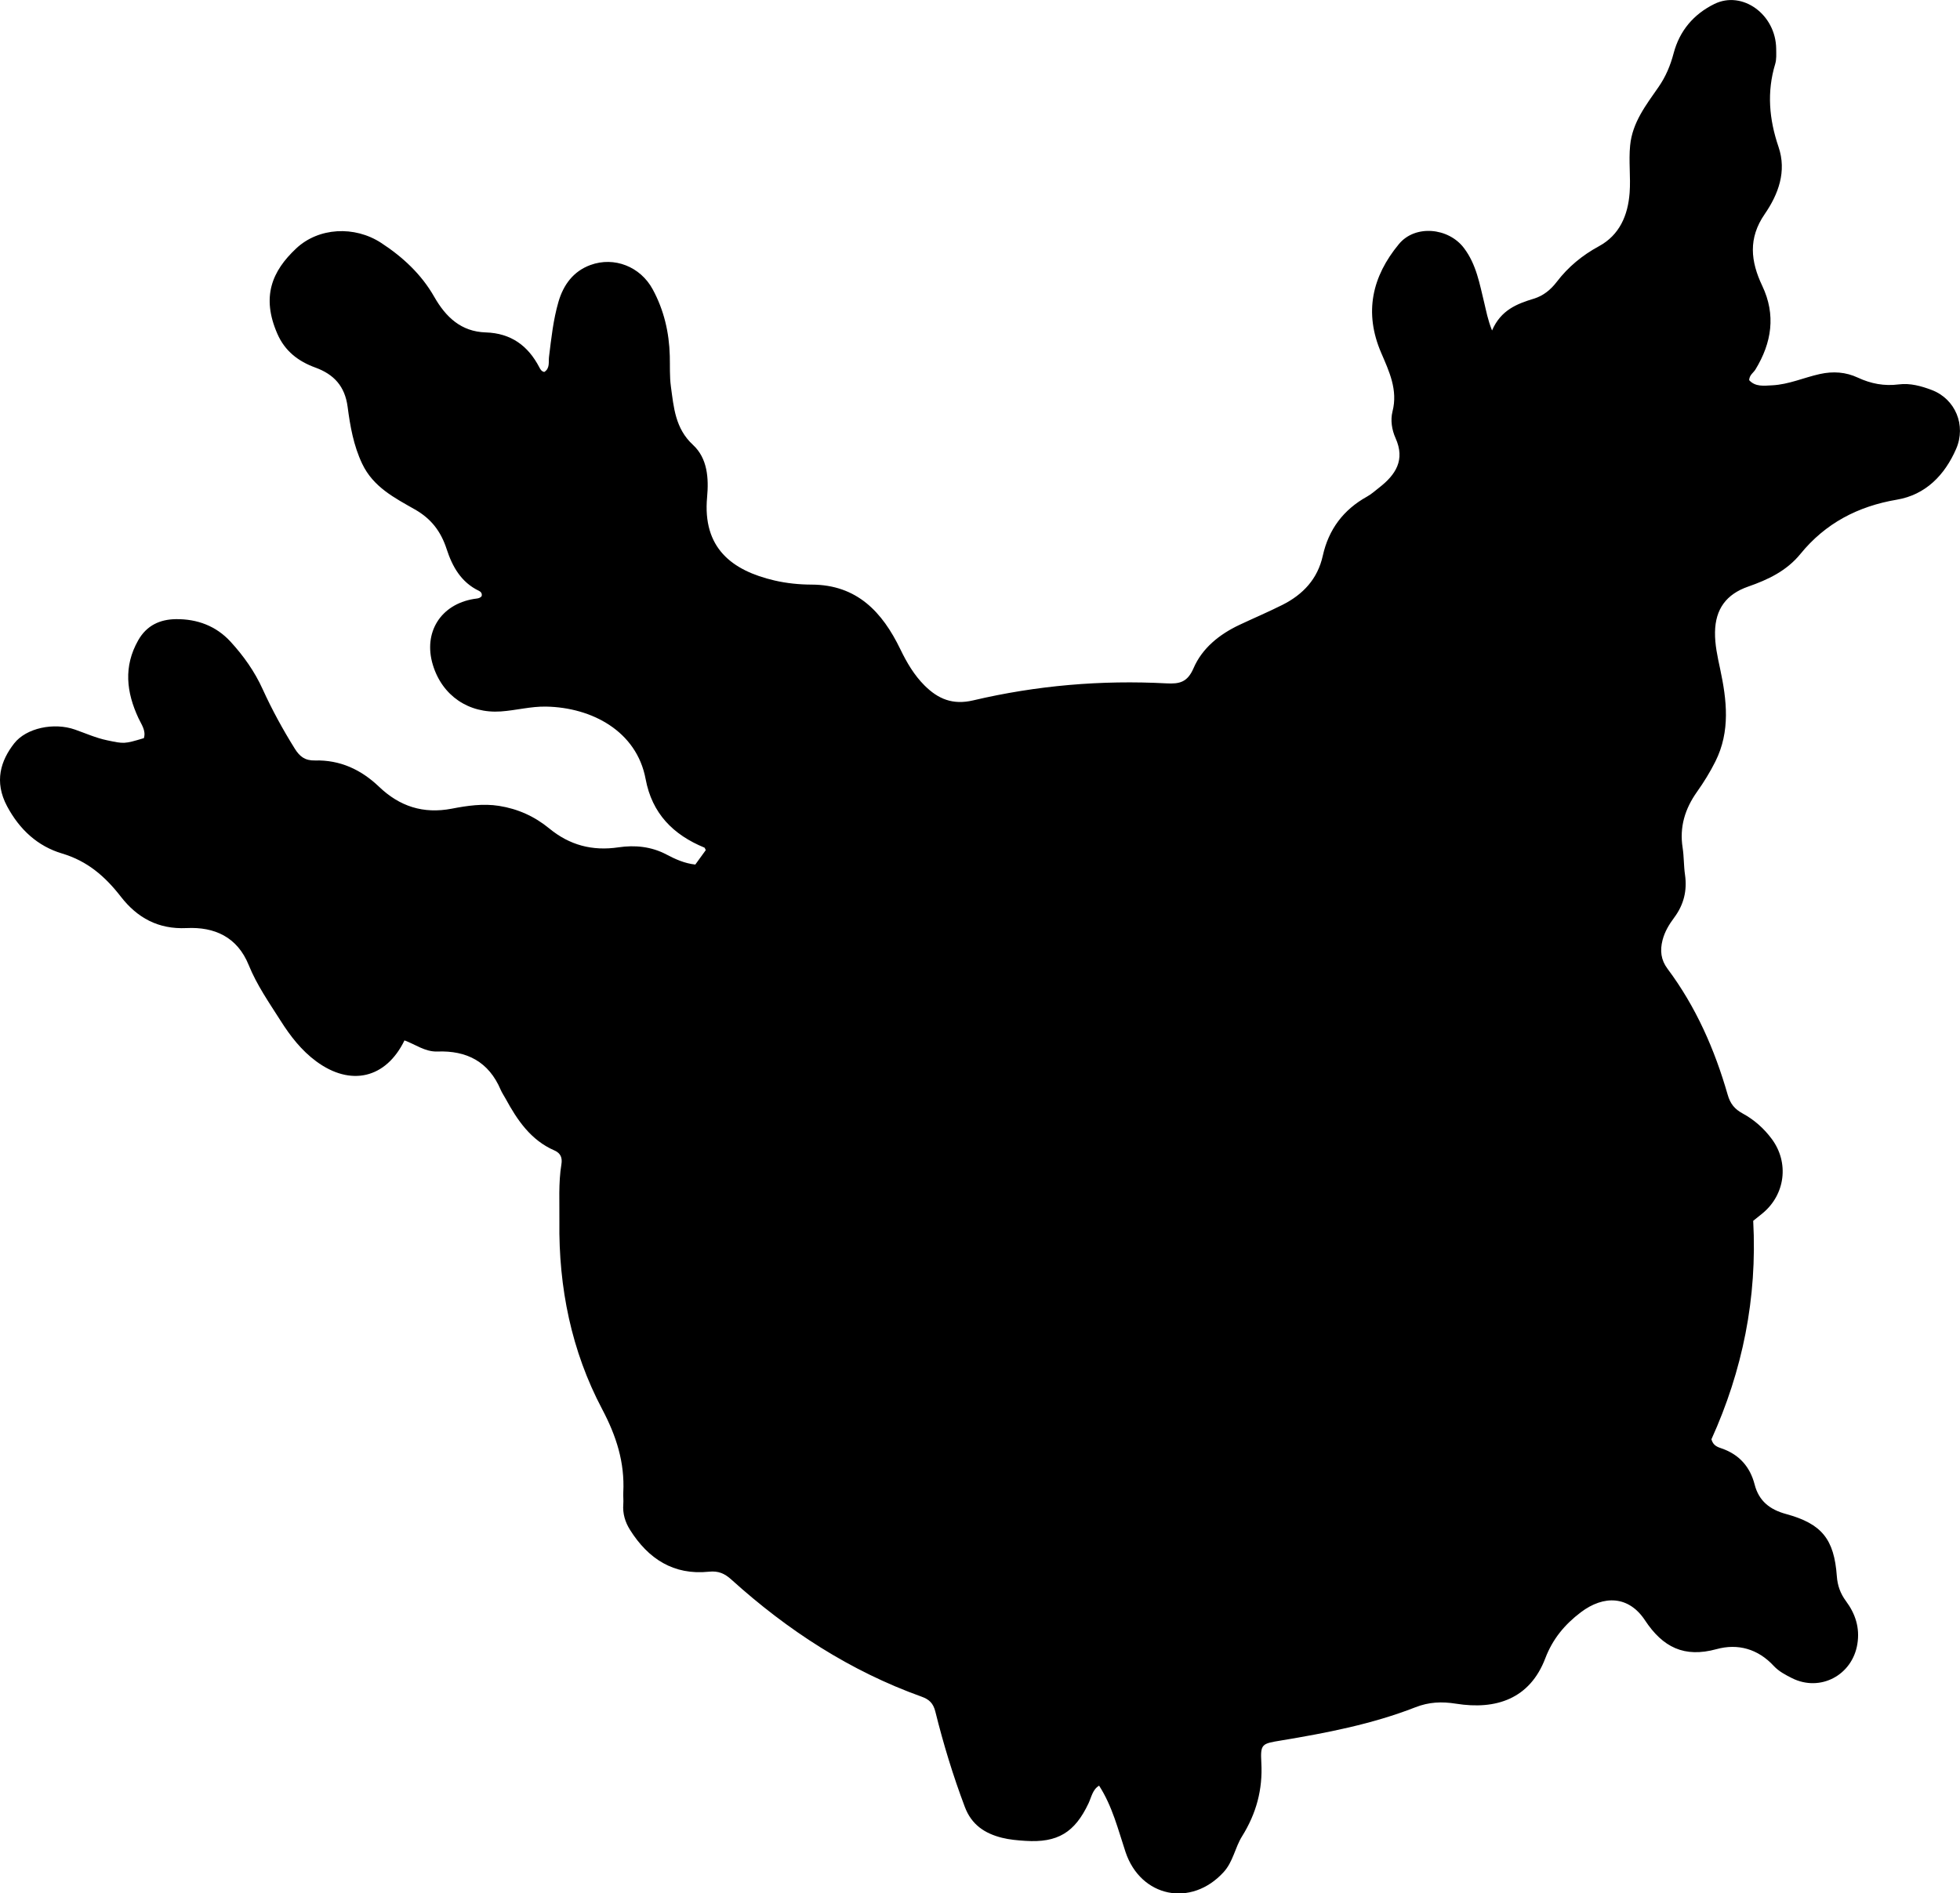 <?xml version="1.0" encoding="utf-8"?>
<!-- Generator: Adobe Illustrator 24.0.2, SVG Export Plug-In . SVG Version: 6.00 Build 0)  -->
<svg version="1.1" id="Layer_1" xmlns="http://www.w3.org/2000/svg" xmlns:xlink="http://www.w3.org/1999/xlink" x="0px" y="0px"
	 viewBox="0 0 578.38 558.83" style="enable-background:new 0 0 578.38 558.83;" xml:space="preserve">
<g>
	<path d="M119.36,307.07c-5.46,11.23-15.87,13.69-26.05,6.18c-4.35-3.21-7.62-7.43-10.49-11.96c-3.39-5.34-7.03-10.54-9.42-16.44
		c-3.37-8.33-10.13-11.33-18.34-10.93c-8.37,0.4-14.55-3.03-19.39-9.26c-4.61-5.94-9.85-10.52-17.32-12.74
		c-7.26-2.16-12.57-7.08-16.24-13.92c-3.94-7.35-1.85-13.56,2.07-18.58c3.58-4.58,11.75-6.26,17.93-4.09
		c3.14,1.1,6.18,2.47,9.47,3.16c5.05,1.06,5.04,1.12,10.88-0.63c0.68-2.25-0.73-4.01-1.61-5.92c-3.55-7.63-4.45-15.22-0.07-22.95
		c2.52-4.46,6.5-6.2,11.17-6.25c6.21-0.06,11.8,1.97,16.11,6.68c3.84,4.2,7.08,8.76,9.46,14.01c2.75,6.05,5.95,11.9,9.48,17.55
		c1.42,2.26,2.96,3.55,5.98,3.47c7.33-0.19,13.56,2.67,18.87,7.75c6.03,5.77,13,8.11,21.51,6.47c4.49-0.87,9.2-1.56,13.89-0.82
		c5.56,0.88,10.5,3.1,14.84,6.67c5.98,4.92,12.68,6.72,20.46,5.56c4.74-0.7,9.61-0.26,14.11,2.12c2.61,1.38,5.36,2.63,8.52,2.97
		c1.11-1.53,2.15-2.96,3.09-4.26c-0.24-0.46-0.29-0.69-0.4-0.74c-9.23-3.79-15.46-10.08-17.35-20.23
		c-2.65-14.22-15.98-21.14-29.34-21.39c-4.55-0.09-8.89,1.12-13.37,1.43c-9.5,0.66-17.32-4.64-20.08-13.75
		c-2.89-9.54,2.28-17.84,12.13-19.46c0.81-0.13,1.66-0.08,2.26-0.8c0.22-0.78-0.19-1.31-0.81-1.6c-5.23-2.51-7.83-7.14-9.5-12.29
		c-1.68-5.17-4.51-8.95-9.36-11.71c-6-3.42-12.3-6.6-15.57-13.49c-2.56-5.39-3.55-11.1-4.3-16.81c-0.8-6.1-4.07-9.6-9.51-11.58
		c-5.06-1.85-8.98-4.84-11.22-9.96c-4.77-10.91-1.62-18.5,5.59-25.24c6.57-6.14,17.15-6.75,25.04-1.6
		c6.32,4.12,11.85,9.23,15.64,15.88c3.42,6.01,7.94,10.31,15.21,10.54c7.46,0.23,12.5,3.91,15.84,10.34
		c0.3,0.58,0.65,1.18,1.44,1.33c1.73-1.07,1.21-2.92,1.4-4.47c0.67-5.46,1.25-10.94,2.79-16.24c1.46-5.02,4.4-9.02,9.44-10.86
		c7.03-2.57,14.74,0.49,18.36,7.17c3.32,6.11,4.87,12.72,5.05,19.66c0.08,3-0.08,6.03,0.32,8.99c0.85,6.21,1.27,12.42,6.52,17.27
		c4.3,3.97,4.68,9.85,4.17,15.42c-1.38,15,7.3,21.68,19.91,24.61c3.54,0.82,7.27,1.2,10.91,1.21c13.41,0.03,20.9,8.11,26.2,19.07
		c1.91,3.95,4.06,7.63,7.16,10.72c4,3.98,8.31,5.8,14.34,4.38c18.73-4.41,37.8-6.04,57.04-5.02c3.83,0.2,6.18-0.3,7.99-4.49
		c2.55-5.91,7.63-9.99,13.53-12.77c4.22-1.99,8.52-3.81,12.68-5.9c6.09-3.06,10.41-7.65,11.93-14.53
		c1.72-7.75,6.07-13.56,13.04-17.43c1.3-0.72,2.43-1.75,3.61-2.67c4.86-3.79,7.72-8.14,4.81-14.61c-1.09-2.42-1.54-5.3-0.89-7.86
		c1.63-6.37-1-11.84-3.34-17.29c-5.12-11.9-2.7-22.52,5.23-32.11c4.8-5.8,14.63-4.86,19.19,1.17c3.68,4.85,4.62,10.6,6,16.21
		c0.59,2.4,0.98,4.81,2.29,8.13c2.62-6.07,7.36-7.87,12.36-9.4c2.76-0.84,4.95-2.62,6.74-4.96c3.37-4.41,7.51-7.83,12.46-10.52
		c6.06-3.29,8.54-9.09,9.04-15.74c0.35-4.65-0.31-9.31,0.15-13.98c0.66-6.84,4.72-11.97,8.4-17.29c2.12-3.06,3.49-6.34,4.44-9.95
		c1.75-6.6,5.86-11.5,12.01-14.53c8.28-4.08,18.15,3.1,18.25,13.23c0.01,1.49,0.13,3.08-0.29,4.47c-2.51,8.3-1.79,16.34,0.98,24.48
		c2.47,7.25-0.05,13.98-4.08,19.84c-4.91,7.12-4.16,13.93-0.72,21.17c4.07,8.56,2.81,16.79-2.01,24.69
		c-0.59,0.97-1.76,1.58-1.86,3.14c1.84,2.03,4.33,1.65,6.79,1.53c4.9-0.24,9.36-2.29,14.07-3.33c3.95-0.87,7.67-0.59,11.19,1.05
		c3.91,1.82,7.83,2.56,12.11,2.01c3.37-0.43,6.67,0.49,9.77,1.67c6.91,2.64,10.18,10.4,7.15,17.37
		c-3.37,7.74-9.01,13.55-17.48,14.98c-11.55,1.96-21.1,6.98-28.46,16.01c-4.09,5.02-9.56,7.6-15.44,9.65
		c-6.46,2.25-9.66,6.65-9.77,13.42c-0.06,3.7,0.74,7.27,1.51,10.86c1.97,9.23,3.06,18.42-1.41,27.35c-1.57,3.14-3.41,6.11-5.43,8.96
		c-3.52,4.97-5.19,10.33-4.23,16.46c0.41,2.63,0.32,5.33,0.7,7.96c0.68,4.71-0.35,8.88-3.2,12.7c-1.48,1.99-2.77,4.1-3.42,6.61
		c-0.8,3.12-0.49,5.86,1.47,8.48c8.38,11.21,13.91,23.81,17.75,37.18c0.76,2.66,2.04,4.23,4.43,5.53c3.37,1.83,6.27,4.4,8.58,7.52
		c5.17,6.97,3.99,16.4-2.7,21.92c-1.02,0.84-2.06,1.66-2.78,2.24c1.23,22.88-3.18,44.28-12.33,64.48c0.51,1.9,1.87,2.3,3.09,2.72
		c5.16,1.8,8.33,5.45,9.66,10.62c1.27,4.95,4.57,7.43,9.27,8.71c10.55,2.88,14.2,7.4,14.99,18.38c0.2,2.74,1.04,5.1,2.71,7.35
		c2.76,3.72,4.13,7.87,3.34,12.67c-1.5,9.19-10.96,14.21-19.28,10.05c-1.93-0.97-3.89-2-5.38-3.6c-4.66-5.05-10.62-6.69-16.88-4.97
		c-9.54,2.62-15.86-0.53-21.14-8.53c-4.75-7.19-12.1-7.51-18.94-2.33c-4.79,3.63-8.32,7.93-10.45,13.53
		c-4.58,12.06-14.61,15.31-26.33,13.44c-4.27-0.68-8.01-0.51-12.01,1.05c-12.78,4.99-26.19,7.57-39.67,9.81
		c-5.62,0.93-6.11,0.97-5.8,6.51c0.44,7.97-1.49,15.04-5.7,21.79c-2.07,3.32-2.62,7.48-5.44,10.56
		c-9.56,10.47-24.46,7.43-28.94-5.97c-2.2-6.6-3.84-13.42-7.79-19.56c-1.93,1.13-2.26,3.37-3.12,5.2
		c-4.07,8.63-9.12,11.7-18.62,11.09c-2.32-0.15-4.68-0.35-6.92-0.91c-5.06-1.27-8.98-3.82-10.97-9.12
		c-3.47-9.2-6.33-18.58-8.69-28.1c-0.62-2.52-1.86-3.63-4.02-4.41c-21.14-7.58-39.59-19.59-56.17-34.57
		c-2.02-1.82-3.84-2.62-6.63-2.33c-10.42,1.08-17.89-3.78-23.28-12.34c-1.45-2.3-2.21-4.82-1.99-7.59c0.09-1.16-0.06-2.33,0-3.5
		c0.44-8.83-2.03-16.58-6.24-24.55c-9.07-17.16-12.86-35.86-12.62-55.35c0.07-5.66-0.32-11.32,0.6-16.94
		c0.3-1.83-0.18-3.24-2.04-4.05c-6.99-3.04-10.97-8.94-14.44-15.31c-0.48-0.88-1.06-1.71-1.45-2.62c-3.52-8.28-10-11.62-18.7-11.28
		C125.43,310.47,122.56,308.24,119.36,307.07z"/>
</g>
</svg>
